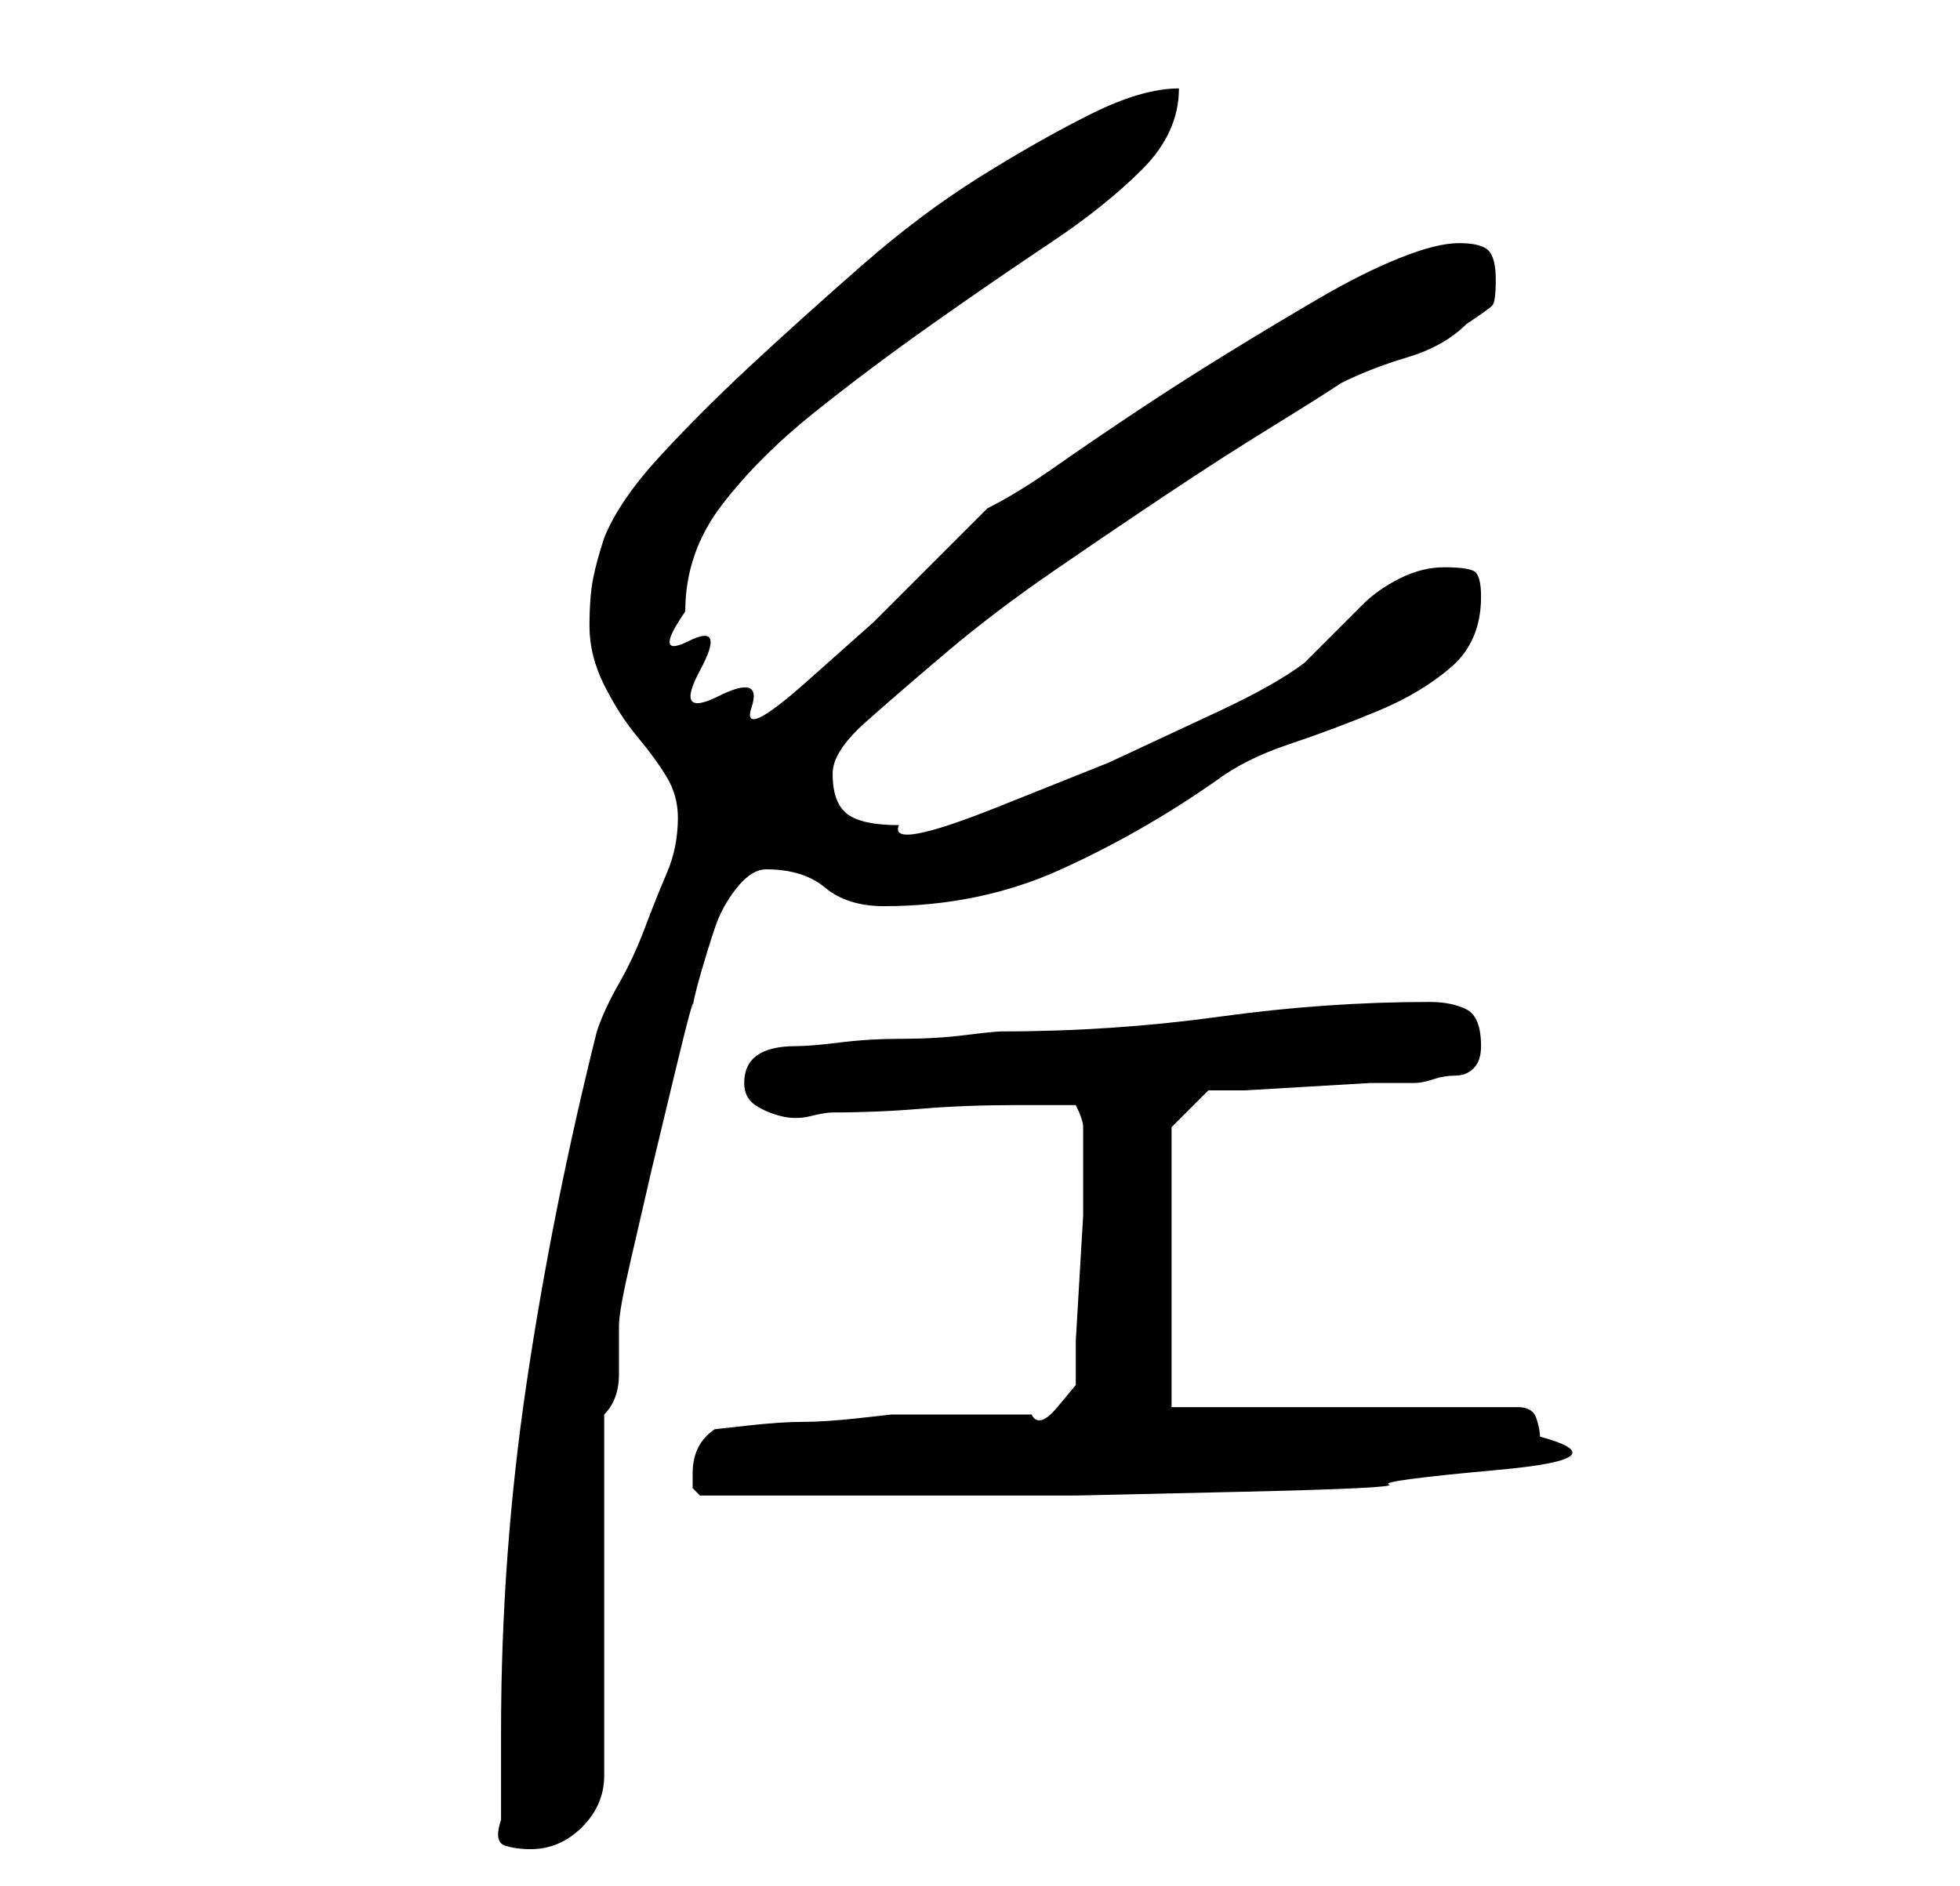 <?xml version="1.0" standalone="no"?>
<!DOCTYPE svg PUBLIC "-//W3C//DTD SVG 1.1//EN" "http://www.w3.org/Graphics/SVG/1.1/DTD/svg11.dtd" >
<svg xmlns="http://www.w3.org/2000/svg" xmlns:xlink="http://www.w3.org/1999/xlink" version="1.1" viewBox="-10 0 266 256">
   <path fill="currentColor"
d="M58 247q-1 3 0.5 3.5t3.5 0.5q4 0 7 -3t3 -7v-49q2 -2 2 -5.5v-6.5q0 -2 1.5 -8.5l3 -13t3 -12.5t2.5 -9q0 -1 1 -4.5t2 -6.5t3 -5.5t4 -2.5q5 0 8 2.5t8 2.5q13 0 24 -5t21 -12q4 -3 10 -5t12 -4.5t10 -6t4 -9.5q0 -3 -1 -3.5t-4 -0.5t-6 1.5t-5 3.5l-4 4l-4 4
q-4 3 -11.5 6.5l-15 7t-15 6t-13.5 2.5q-5 0 -7 -1.5t-2 -5.5q0 -3 4.5 -7t11 -9.5t14.5 -11t15.5 -10.5t14 -9t9.5 -6q4 -2 9 -3.5t8 -4.5q3 -2 3.5 -2.5t0.5 -3.5t-1 -4t-4 -1t-8 2t-11 5.5t-12.5 7.5t-12.5 8t-11 7.5t-9 5.5l-6.5 6.5l-9 9t-9 8t-7.5 3.5t-4.5 -1.5
t-2.5 -3.5t-1.5 -4t-0.5 -4q0 -8 5 -14.5t12.5 -12.5t16 -12t16 -11t12.5 -10t5 -11q-5 0 -12 3.5t-15 8.5t-16 12t-15 13.5t-12.5 12.5t-7.5 11q-1 3 -1.5 5.5t-0.5 6.5t2 8t4.5 7t4 5.5t1.5 5.5q0 4 -1.5 7.5t-3 7.5t-3.5 7.5t-3 6.5q-6 24 -9.5 47.5t-3.5 47.5v12z
M84 200v2t1 1h18h13h20t22 -0.5t20.5 -1t15 -2t5.5 -4.5q0 -1 -0.5 -2.5t-2.5 -1.5h-47v-38l5 -5h5t8.5 -0.5t8.5 -0.5h6q1 0 2.5 -0.5t3 -0.5t2.5 -1t1 -3q0 -4 -2 -5t-5 -1q-14 0 -28.5 2t-29.5 2q-1 0 -5 0.5t-8.5 0.5t-8.5 0.5t-6 0.5q-7 0 -7 5q0 2 1.5 3t3.5 1.5t4 0
t3 -0.5q6 0 12 -0.5t13 -0.5h8q1 2 1 3v4v2v6t-0.5 8.5t-0.5 8.5v6t-2.5 3t-3.5 1h-4h-6h-5h-4t-4.5 0.5t-7.5 0.5t-7.5 0.5t-4.5 0.5q-3 2 -3 6z" />
</svg>
